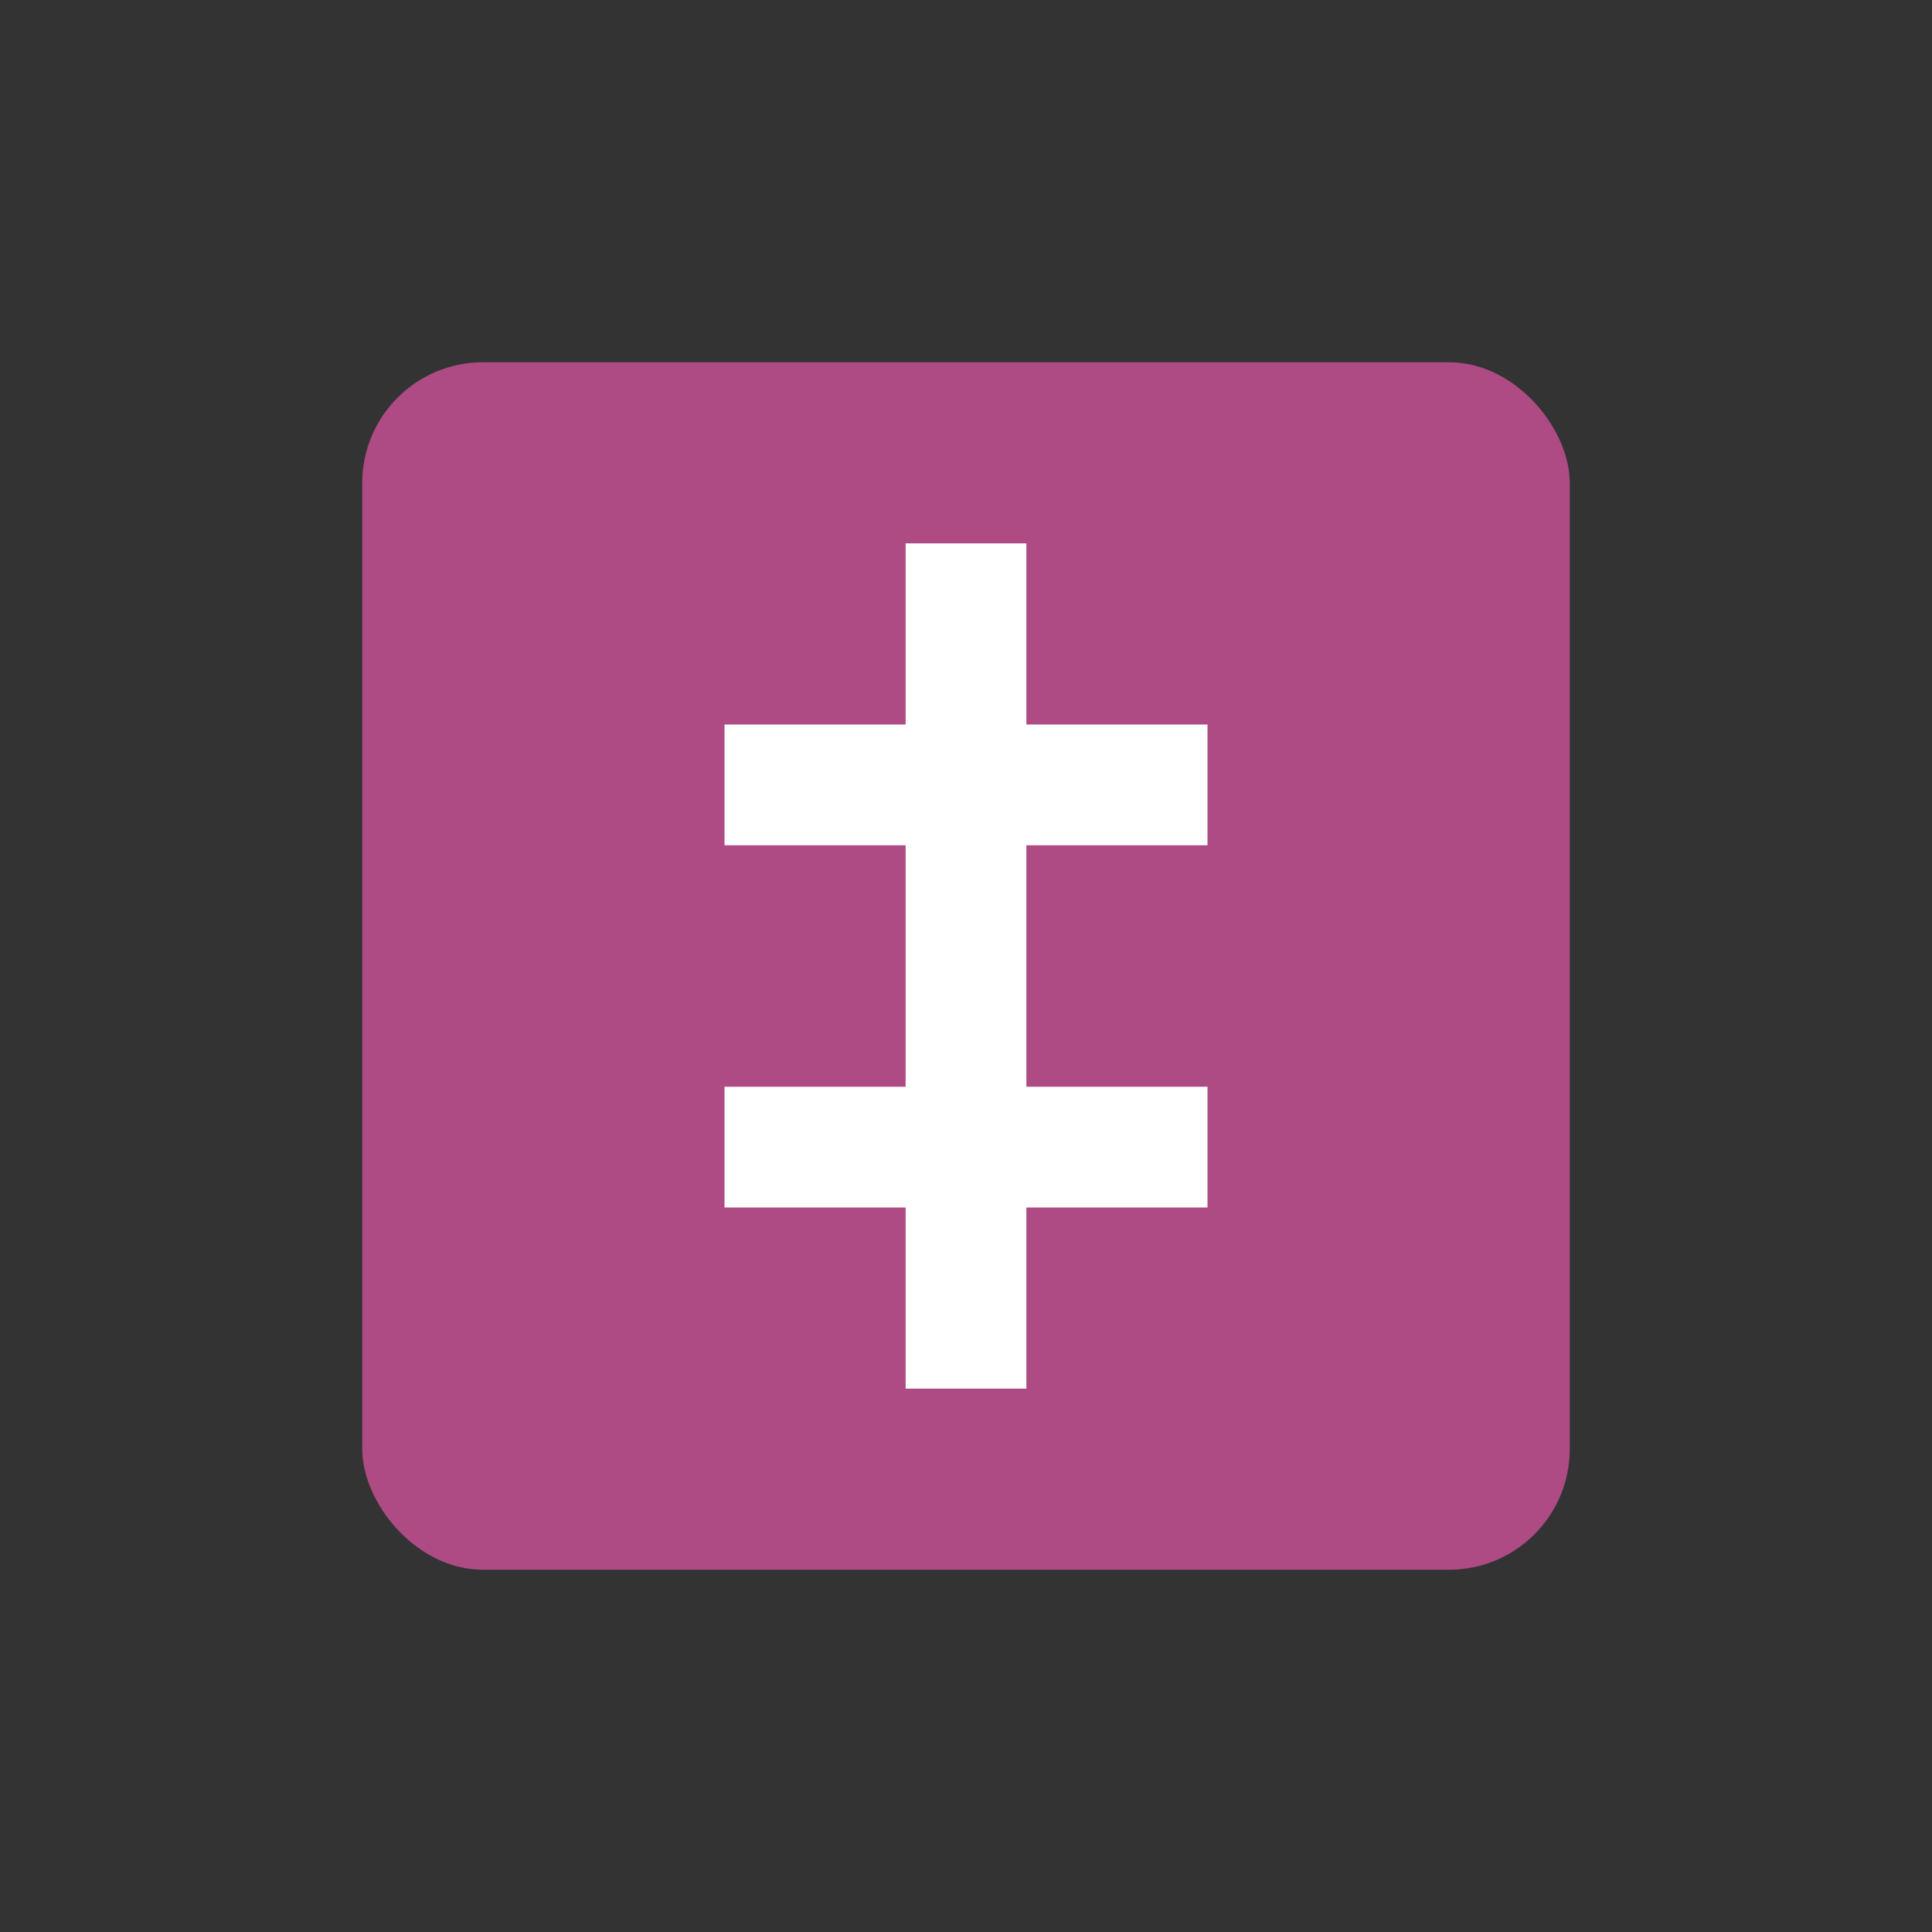 <?xml version="1.0" encoding="UTF-8"?>
<svg width="32px" height="32px" viewBox="0 0 32 32" version="1.1" xmlns="http://www.w3.org/2000/svg" xmlns:xlink="http://www.w3.org/1999/xlink">
    <rect x="0" y="0" width="32" height="32" fill="#333333" stroke="none"/>
    <title>LBC13</title>
    <g id="LBC13" stroke="none" stroke-width="1" fill="none" fill-rule="evenodd">
        <rect id="Rectangle" fill="#AE4B84" fill-rule="nonzero" x="6" y="6" width="20" height="20" rx="2"></rect>
        <rect id="Rectangle" fill="#FFFFFF" x="15" y="9" width="2" height="14"></rect>
        <rect id="Rectangle" fill="#FFFFFF" transform="translate(16, 13) rotate(-270) translate(-16, -13) " x="15" y="9" width="2" height="8"></rect>
        <rect id="Rectangle-Copy" fill="#FFFFFF" transform="translate(16, 19) rotate(-270) translate(-16, -19) " x="15" y="15" width="2" height="8"></rect>
    </g>
</svg>